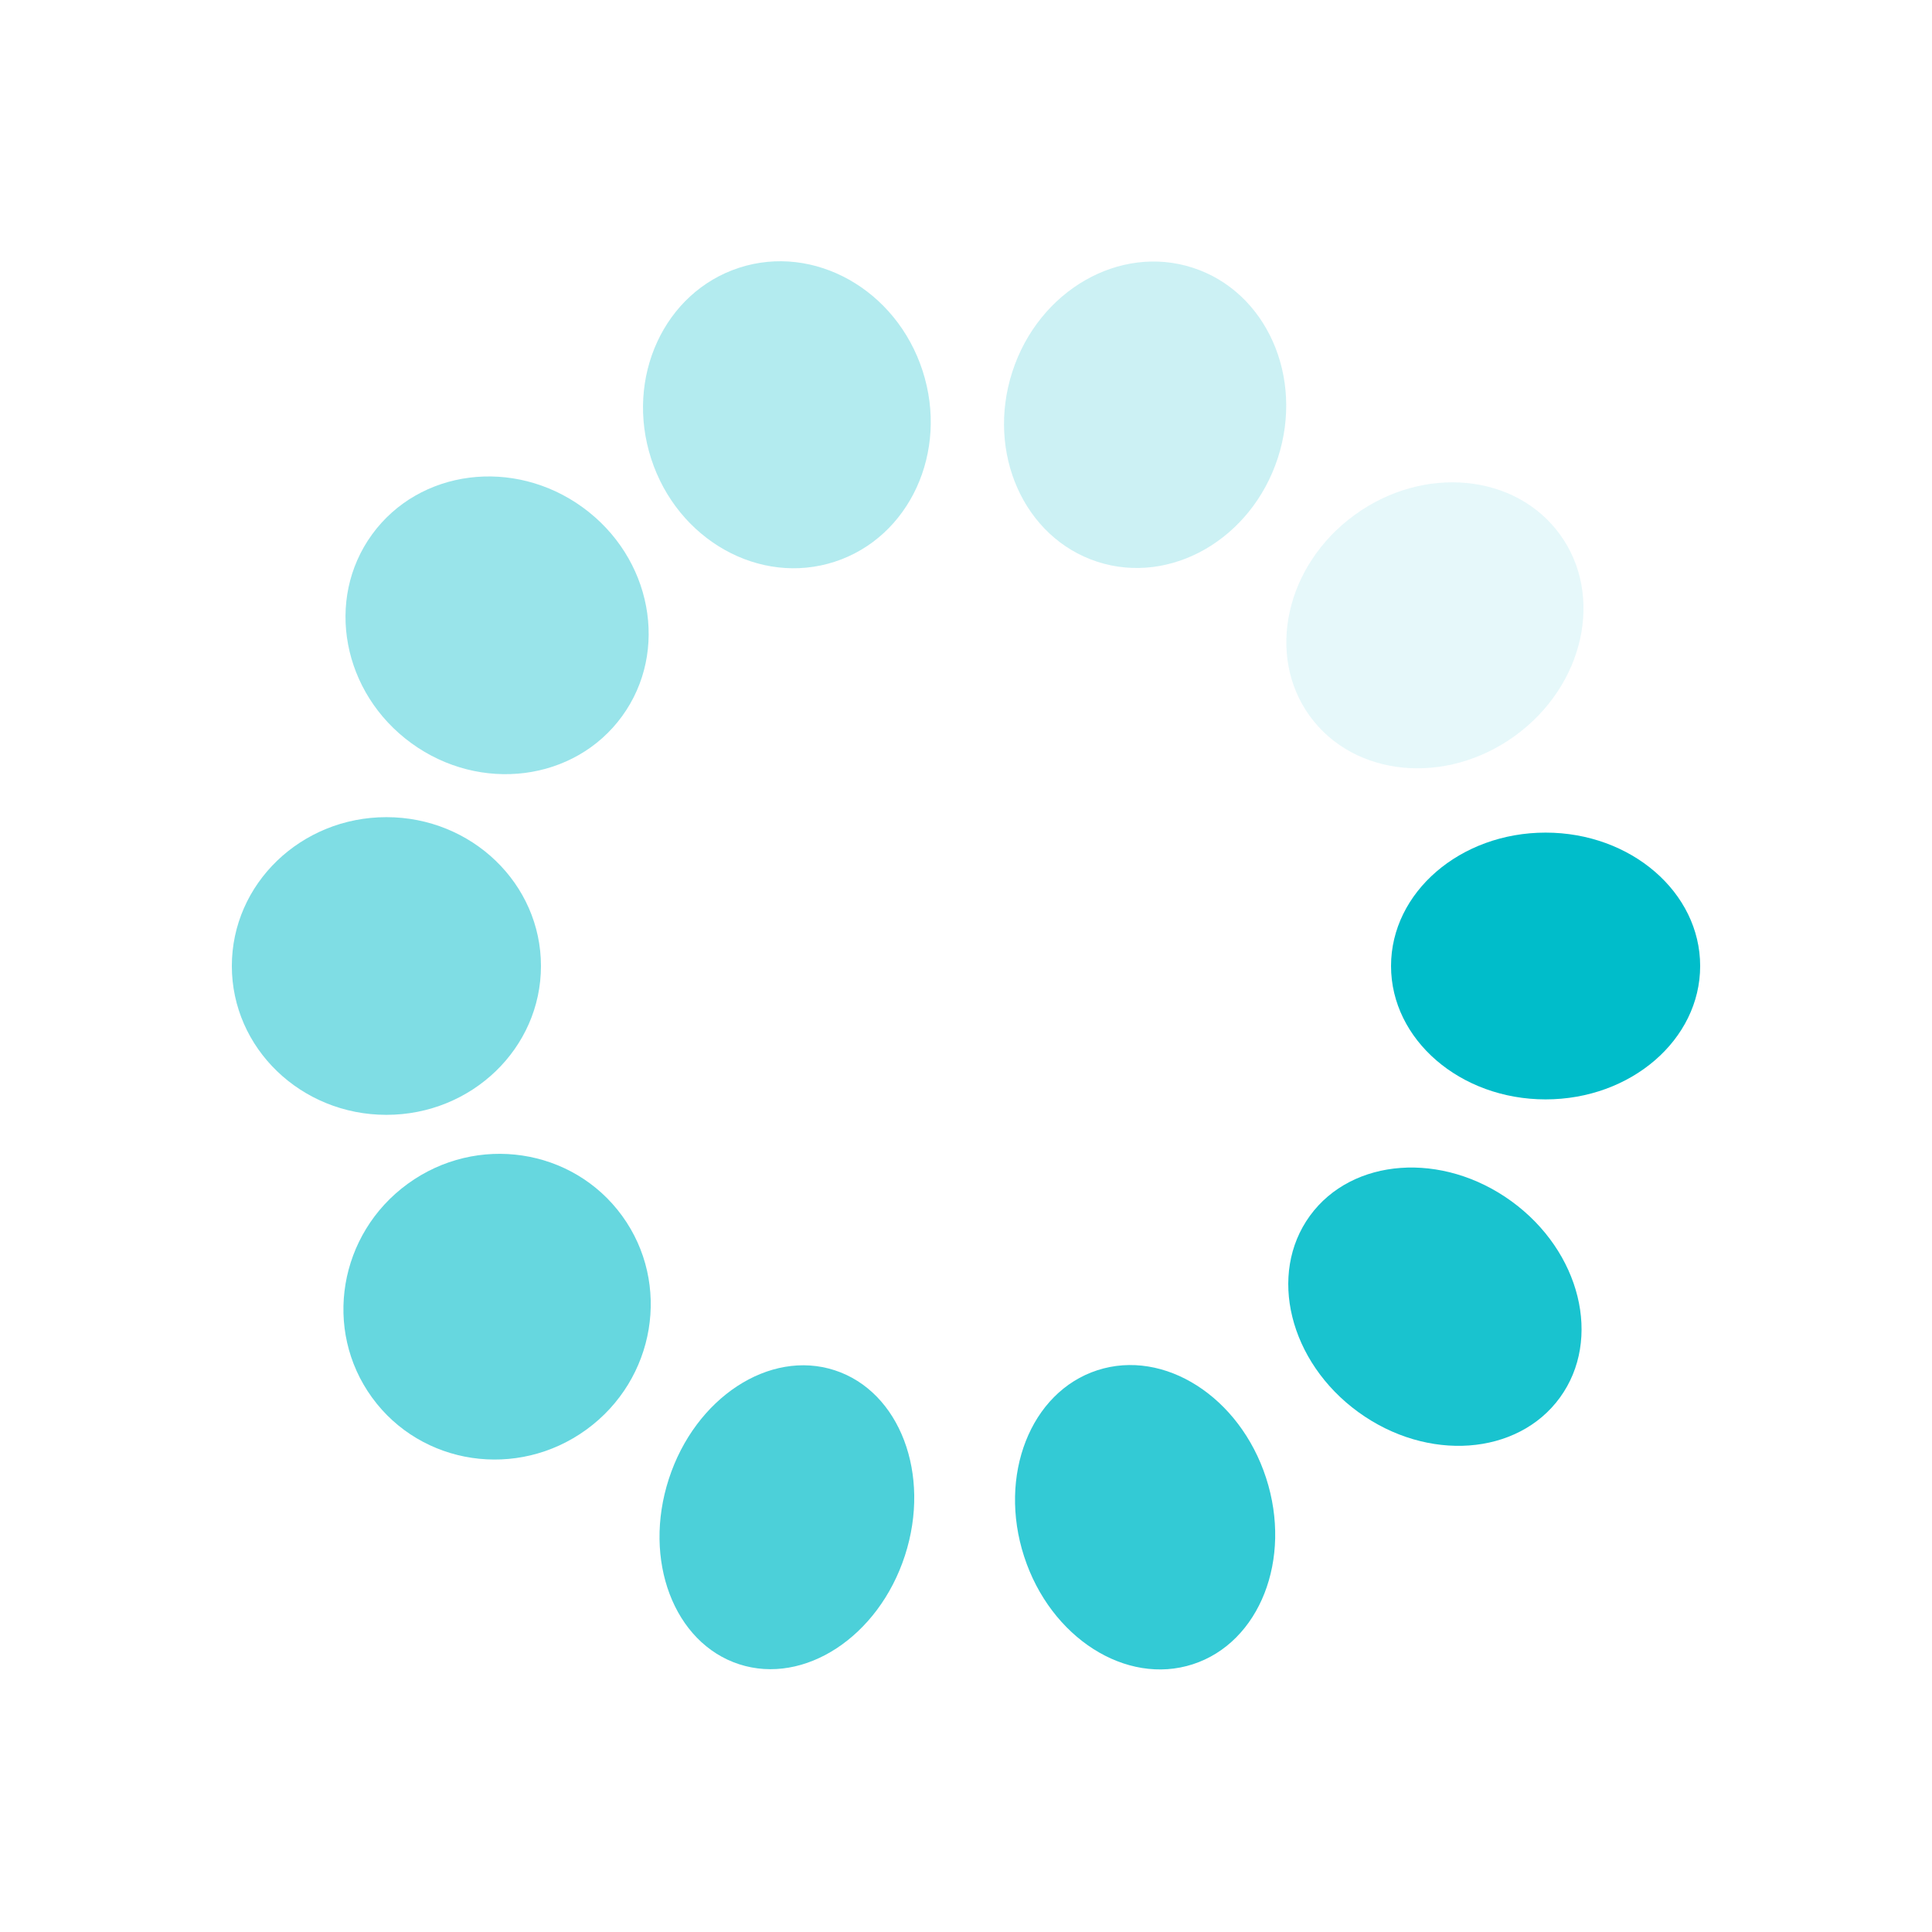 <svg class="lds-spin" width="80px"  height="80px"  xmlns="http://www.w3.org/2000/svg" xmlns:xlink="http://www.w3.org/1999/xlink" viewBox="0 0 100 100" preserveAspectRatio="xMidYMid" style="background: none;"><g transform="translate(80,50)">
<g transform="rotate(0)">
<circle cx="0" cy="0" r="8" fill="#00BDCA" fill-opacity="1" transform="scale(1 0.863)">
  <animateTransform attributeName="transform" type="scale" begin="-1.08s" values="1 0.8;1 1" keyTimes="0;1" dur="1.2s" repeatCount="indefinite"></animateTransform>
  <animate attributeName="fill-opacity" keyTimes="0;1" dur="1.2s" repeatCount="indefinite" values="1;0" begin="-1.08s"></animate>
</circle>
</g>
</g><g transform="translate(74.271,67.634)">
<g transform="rotate(36)">
<circle cx="0" cy="0" r="8" fill="#00BDCA" fill-opacity="0.9" transform="scale(1 0.843)">
  <animateTransform attributeName="transform" type="scale" begin="-0.96s" values="1 0.8;1 1" keyTimes="0;1" dur="1.2s" repeatCount="indefinite"></animateTransform>
  <animate attributeName="fill-opacity" keyTimes="0;1" dur="1.2s" repeatCount="indefinite" values="1;0" begin="-0.96s"></animate>
</circle>
</g>
</g><g transform="translate(59.271,78.532)">
<g transform="rotate(72)">
<circle cx="0" cy="0" r="8" fill="#00BDCA" fill-opacity="0.8" transform="scale(1 0.823)">
  <animateTransform attributeName="transform" type="scale" begin="-0.84s" values="1 0.8;1 1" keyTimes="0;1" dur="1.2s" repeatCount="indefinite"></animateTransform>
  <animate attributeName="fill-opacity" keyTimes="0;1" dur="1.2s" repeatCount="indefinite" values="1;0" begin="-0.84s"></animate>
</circle>
</g>
</g><g transform="translate(40.729,78.532)">
<g transform="rotate(108)">
<circle cx="0" cy="0" r="8" fill="#00BDCA" fill-opacity="0.7" transform="scale(1 0.803)">
  <animateTransform attributeName="transform" type="scale" begin="-0.72s" values="1 0.8;1 1" keyTimes="0;1" dur="1.2s" repeatCount="indefinite"></animateTransform>
  <animate attributeName="fill-opacity" keyTimes="0;1" dur="1.2s" repeatCount="indefinite" values="1;0" begin="-0.72s"></animate>
</circle>
</g>
</g><g transform="translate(25.729,67.634)">
<g transform="rotate(144)">
<circle cx="0" cy="0" r="8" fill="#00BDCA" fill-opacity="0.6" transform="scale(1 0.983)">
  <animateTransform attributeName="transform" type="scale" begin="-0.6s" values="1 0.8;1 1" keyTimes="0;1" dur="1.2s" repeatCount="indefinite"></animateTransform>
  <animate attributeName="fill-opacity" keyTimes="0;1" dur="1.2s" repeatCount="indefinite" values="1;0" begin="-0.6s"></animate>
</circle>
</g>
</g><g transform="translate(20,50)">
<g transform="rotate(180)">
<circle cx="0" cy="0" r="8" fill="#00BDCA" fill-opacity="0.5" transform="scale(1 0.963)">
  <animateTransform attributeName="transform" type="scale" begin="-0.48s" values="1 0.8;1 1" keyTimes="0;1" dur="1.2s" repeatCount="indefinite"></animateTransform>
  <animate attributeName="fill-opacity" keyTimes="0;1" dur="1.2s" repeatCount="indefinite" values="1;0" begin="-0.48s"></animate>
</circle>
</g>
</g><g transform="translate(25.729,32.366)">
<g transform="rotate(216)">
<circle cx="0" cy="0" r="8" fill="#00BDCA" fill-opacity="0.4" transform="scale(1 0.943)">
  <animateTransform attributeName="transform" type="scale" begin="-0.36s" values="1 0.8;1 1" keyTimes="0;1" dur="1.2s" repeatCount="indefinite"></animateTransform>
  <animate attributeName="fill-opacity" keyTimes="0;1" dur="1.2s" repeatCount="indefinite" values="1;0" begin="-0.36s"></animate>
</circle>
</g>
</g><g transform="translate(40.729,21.468)">
<g transform="rotate(252)">
<circle cx="0" cy="0" r="8" fill="#00BDCA" fill-opacity="0.3" transform="scale(1 0.923)">
  <animateTransform attributeName="transform" type="scale" begin="-0.24s" values="1 0.8;1 1" keyTimes="0;1" dur="1.2s" repeatCount="indefinite"></animateTransform>
  <animate attributeName="fill-opacity" keyTimes="0;1" dur="1.2s" repeatCount="indefinite" values="1;0" begin="-0.24s"></animate>
</circle>
</g>
</g><g transform="translate(59.271,21.468)">
<g transform="rotate(288)">
<circle cx="0" cy="0" r="8" fill="#00BDCA" fill-opacity="0.2" transform="scale(1 0.903)">
  <animateTransform attributeName="transform" type="scale" begin="-0.12s" values="1 0.8;1 1" keyTimes="0;1" dur="1.2s" repeatCount="indefinite"></animateTransform>
  <animate attributeName="fill-opacity" keyTimes="0;1" dur="1.2s" repeatCount="indefinite" values="1;0" begin="-0.12s"></animate>
</circle>
</g>
</g><g transform="translate(74.271,32.366)">
<g transform="rotate(324)">
<circle cx="0" cy="0" r="8" fill="#00BDCA" fill-opacity="0.1" transform="scale(1 0.883)">
  <animateTransform attributeName="transform" type="scale" begin="0s" values="1 0.8;1 1" keyTimes="0;1" dur="1.2s" repeatCount="indefinite"></animateTransform>
  <animate attributeName="fill-opacity" keyTimes="0;1" dur="1.2s" repeatCount="indefinite" values="1;0" begin="0s"></animate>
</circle>
</g>
</g></svg>